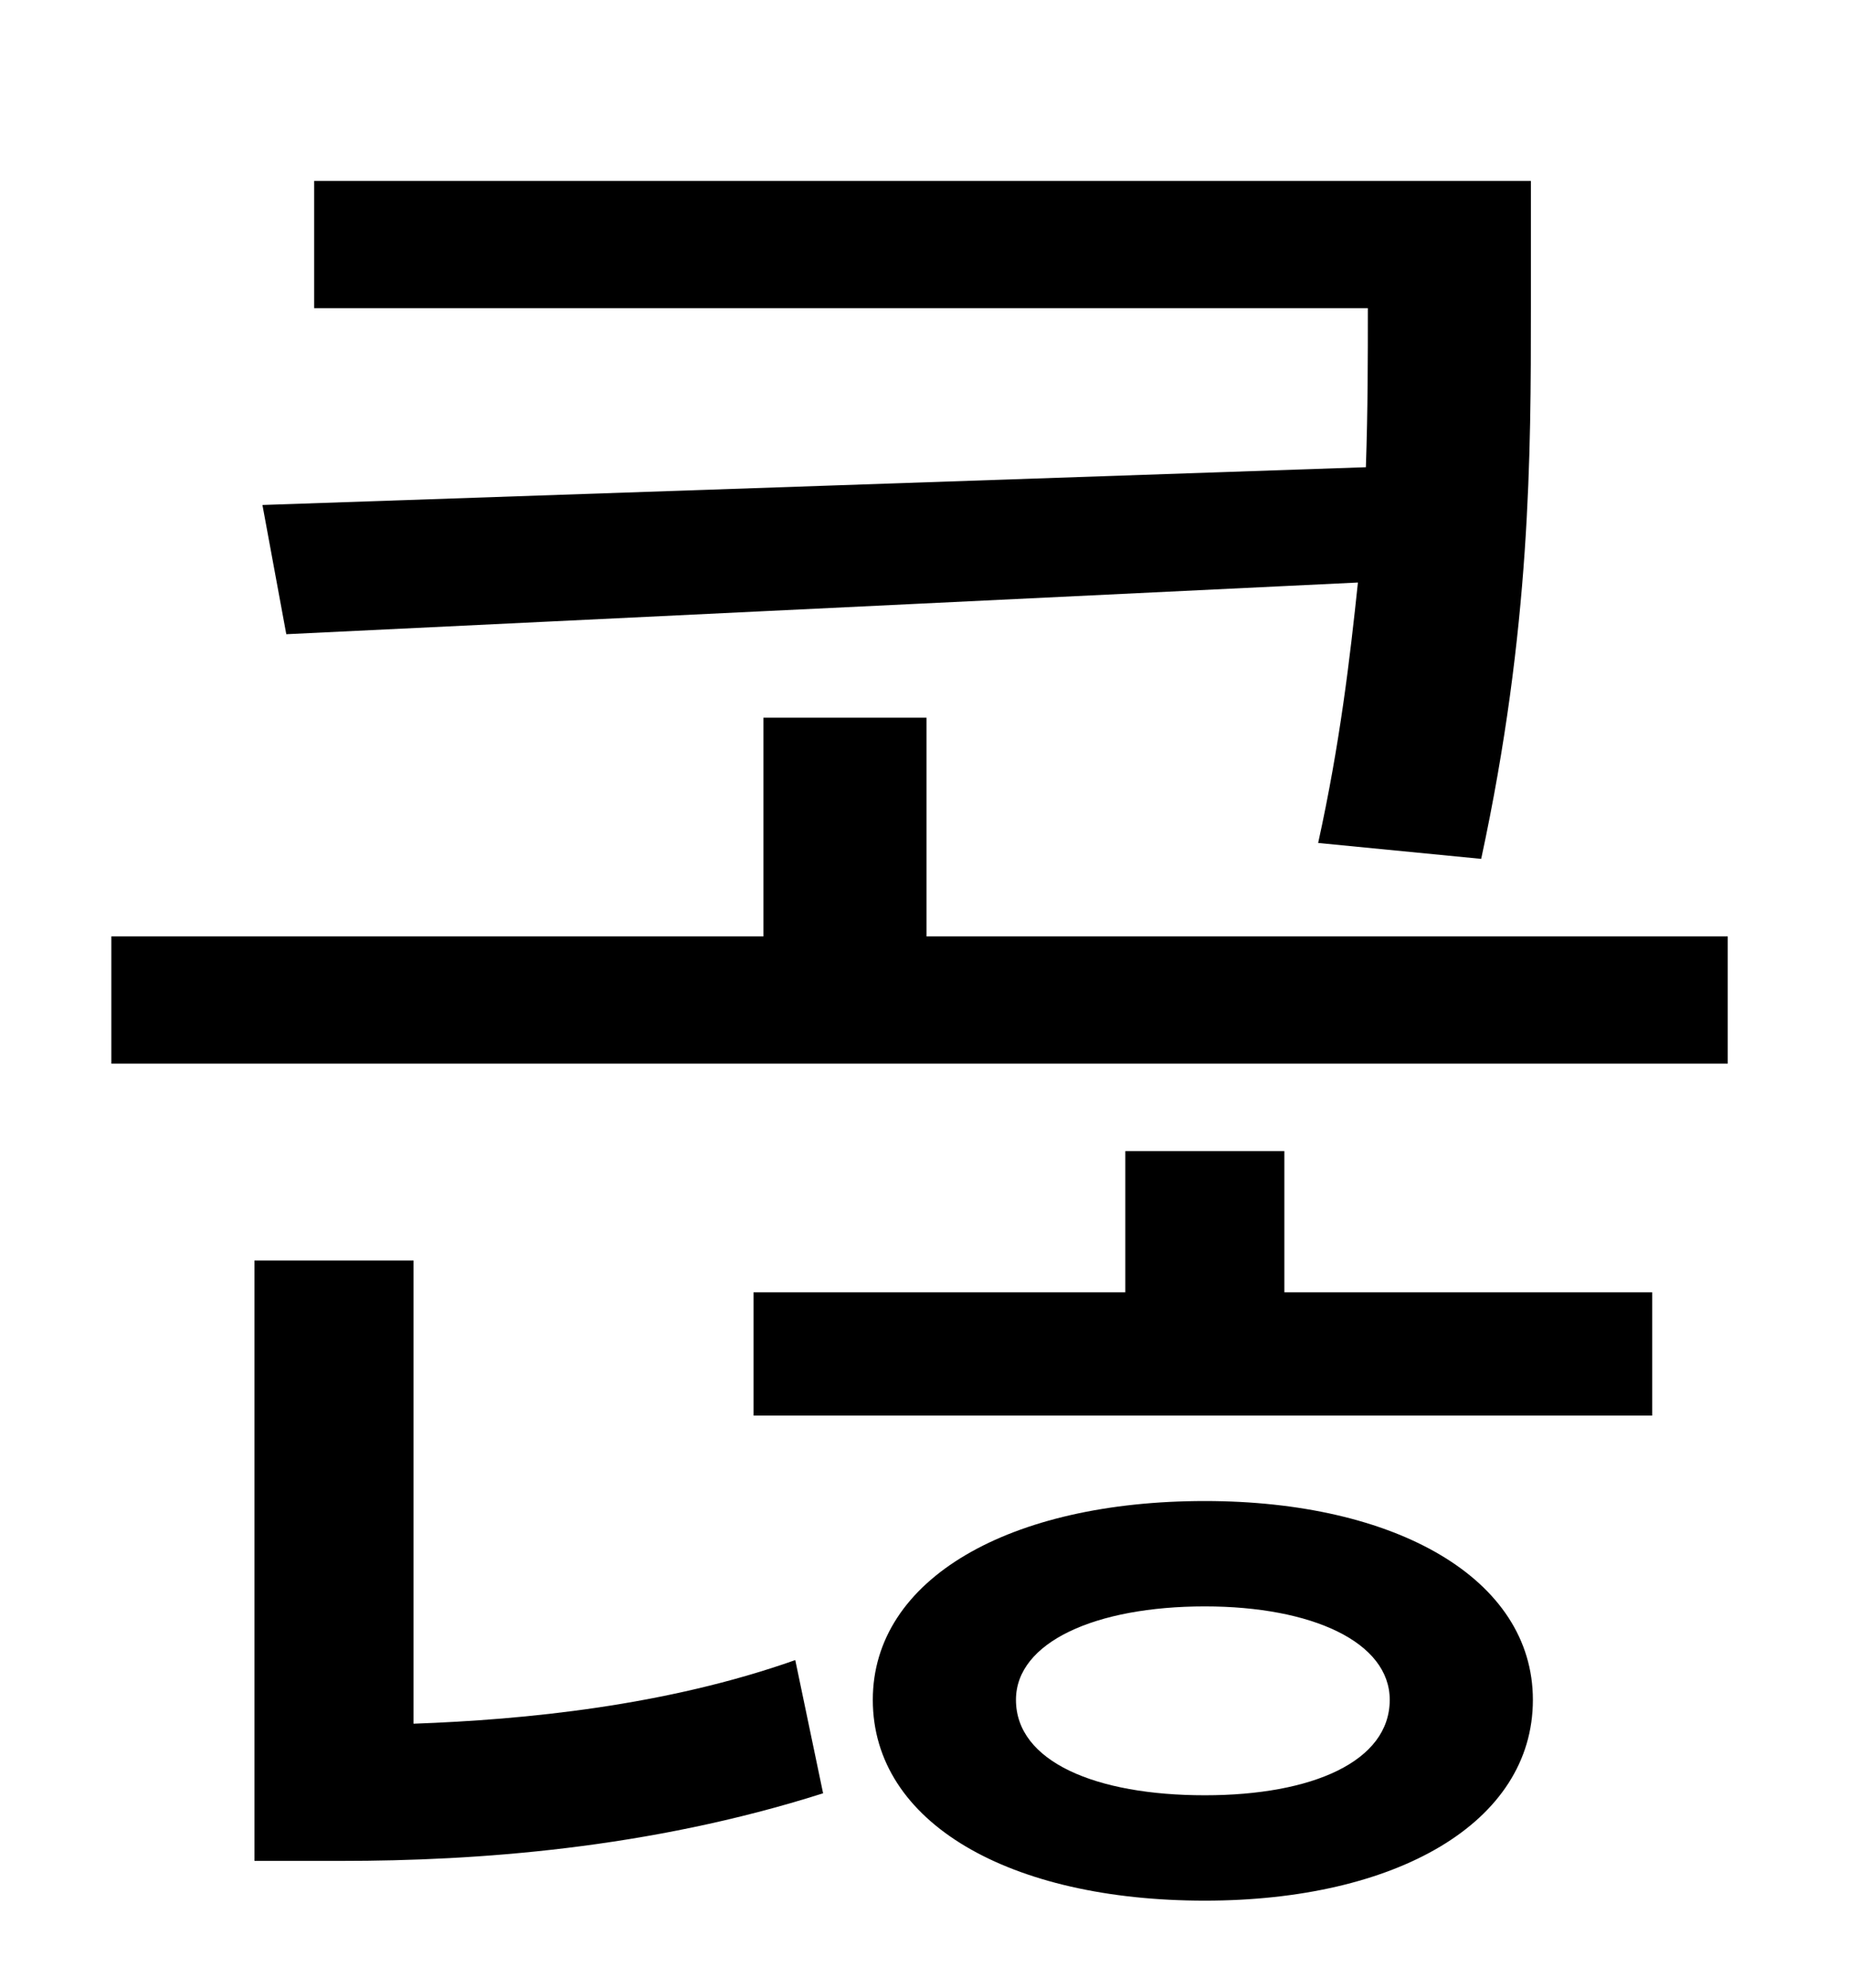 <?xml version="1.0" standalone="no"?>
<!DOCTYPE svg PUBLIC "-//W3C//DTD SVG 1.1//EN" "http://www.w3.org/Graphics/SVG/1.1/DTD/svg11.dtd" >
<svg xmlns="http://www.w3.org/2000/svg" xmlns:xlink="http://www.w3.org/1999/xlink" version="1.1" viewBox="-10 0 930 1000">
   <path fill="currentColor"
d="M122 254l555 -19c1 -29 1 -55 1 -80h-530v-64h612v64c0 73 0 161 -25 277l-82 -8c11 -50 16 -93 20 -131l-539 26zM198 634v233c56 -2 127 -9 192 -32l14 67c-88 28 -175 34 -242 34h-44v-302h80zM596 903c54 0 93 -17 93 -48c0 -29 -39 -47 -93 -47c-55 0 -95 18 -95 47
c0 31 40 48 95 48zM596 755c96 0 165 39 165 100c0 62 -69 101 -165 101c-98 0 -167 -39 -167 -101c0 -61 69 -100 167 -100zM636 579v71h185v62h-452v-62h187v-71h80zM456 471h403v64h-813v-64h328v-110h82v110z" />
</svg>
